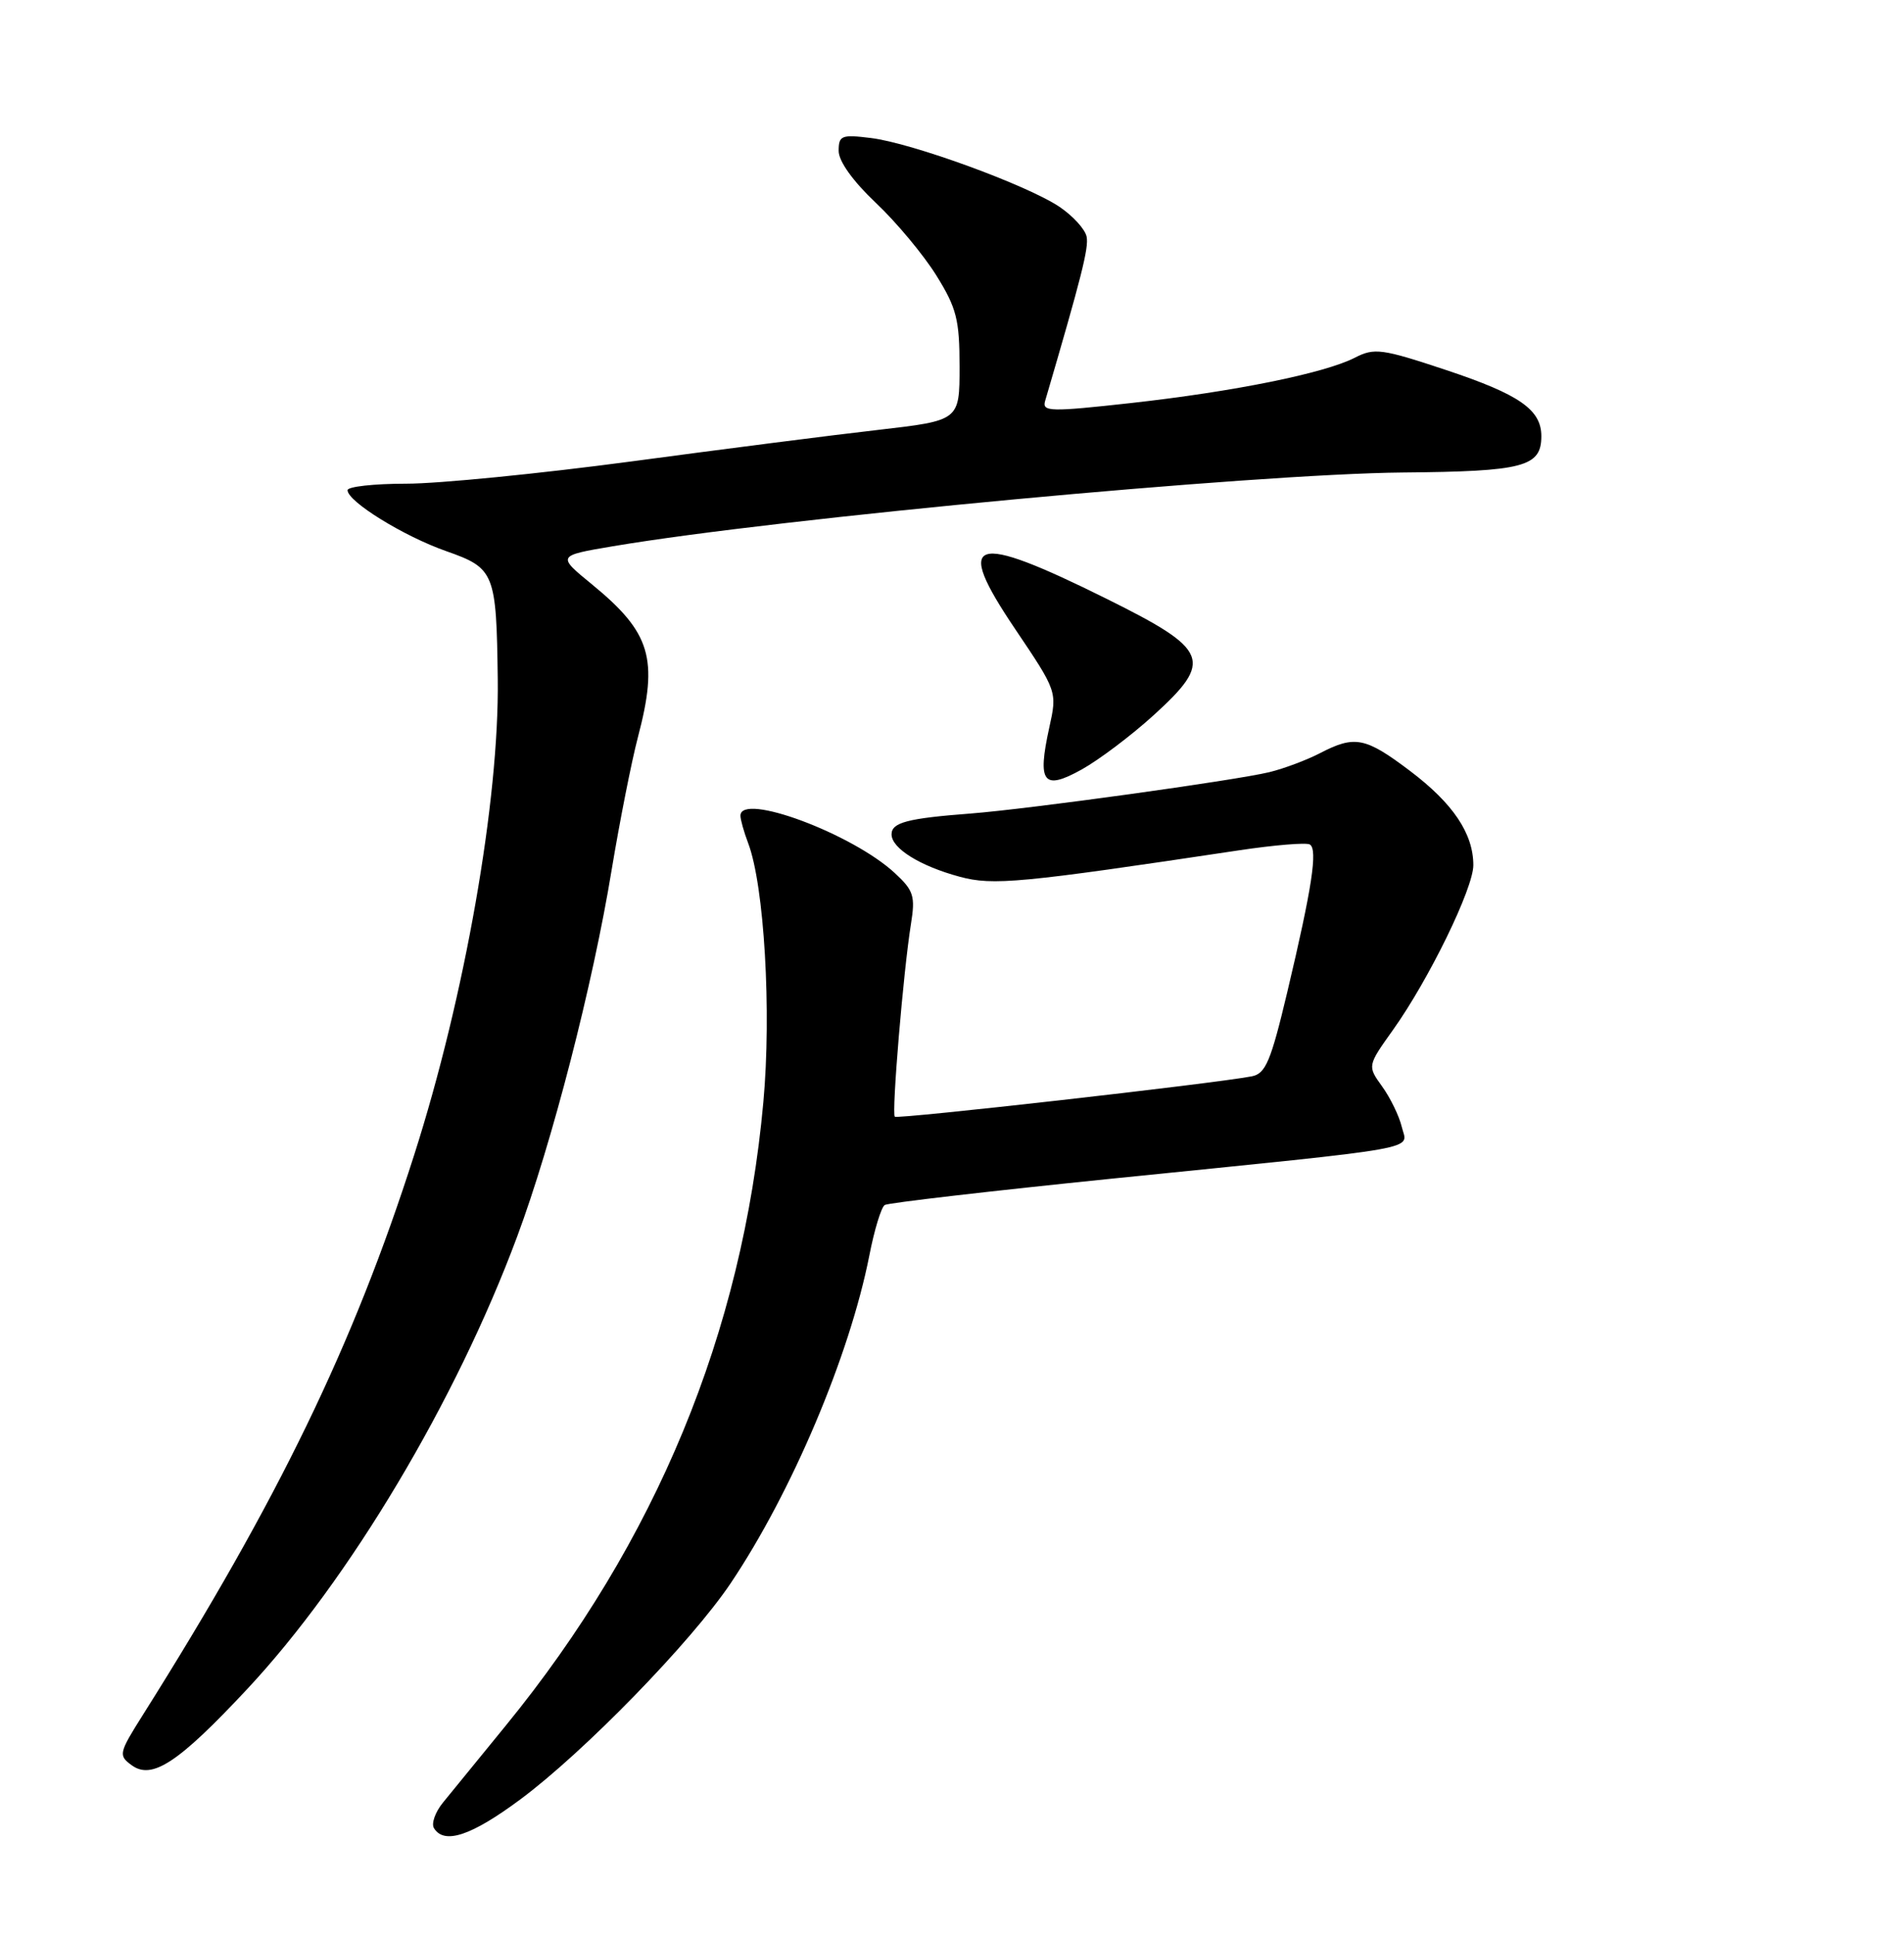 <?xml version="1.0" encoding="UTF-8" standalone="no"?>
<!DOCTYPE svg PUBLIC "-//W3C//DTD SVG 1.1//EN" "http://www.w3.org/Graphics/SVG/1.1/DTD/svg11.dtd" >
<svg xmlns="http://www.w3.org/2000/svg" xmlns:xlink="http://www.w3.org/1999/xlink" version="1.1" viewBox="0 0 252 256">
 <g >
 <path fill="currentColor"
d=" M 68.88 238.08 C 77.31 231.82 91.47 217.27 96.70 209.50 C 104.80 197.44 112.45 179.37 115.06 166.12 C 115.72 162.73 116.64 159.72 117.10 159.44 C 117.55 159.16 131.11 157.59 147.21 155.95 C 189.35 151.68 186.27 152.23 185.53 149.11 C 185.19 147.68 184.02 145.27 182.94 143.77 C 180.97 141.04 180.97 141.04 184.37 136.27 C 189.12 129.60 195.00 117.55 195.00 114.48 C 195.00 110.30 192.32 106.31 186.64 102.02 C 180.71 97.54 179.32 97.26 174.70 99.66 C 172.94 100.57 169.93 101.70 168.00 102.17 C 163.45 103.27 136.23 107.04 128.50 107.64 C 120.09 108.28 118.00 108.83 118.00 110.40 C 118.00 112.25 121.76 114.59 127.03 116.01 C 131.44 117.20 135.00 116.86 164.00 112.51 C 168.68 111.81 172.89 111.46 173.36 111.74 C 174.43 112.38 173.65 117.48 170.38 131.25 C 168.19 140.46 167.51 142.07 165.66 142.42 C 160.68 143.38 118.78 148.11 118.43 147.76 C 117.99 147.32 119.56 128.53 120.56 122.31 C 121.16 118.57 120.94 117.84 118.43 115.52 C 112.79 110.30 98.00 104.80 98.00 107.93 C 98.00 108.45 98.46 110.08 99.02 111.56 C 101.15 117.15 102.13 133.84 101.03 145.85 C 98.26 176.32 86.83 203.98 66.92 228.35 C 63.39 232.68 59.66 237.24 58.63 238.51 C 57.60 239.77 57.06 241.30 57.44 241.90 C 58.80 244.10 62.39 242.90 68.88 238.08 Z  M 32.71 223.50 C 46.22 209.05 60.36 185.36 68.44 163.64 C 73.05 151.27 78.47 130.26 80.95 115.12 C 82.01 108.73 83.57 100.82 84.43 97.54 C 87.17 87.14 86.14 83.71 78.37 77.34 C 73.71 73.53 73.71 73.53 81.11 72.28 C 103.06 68.57 166.01 62.70 185.66 62.52 C 201.67 62.38 204.00 61.77 204.00 57.71 C 204.00 54.21 201.11 52.20 191.45 48.98 C 182.88 46.13 181.91 46.00 179.32 47.33 C 175.29 49.39 163.36 51.81 149.68 53.33 C 139.02 54.51 137.91 54.49 138.32 53.07 C 143.17 36.54 144.11 32.81 143.82 31.33 C 143.64 30.36 142.02 28.58 140.23 27.37 C 135.96 24.50 120.66 18.91 115.25 18.26 C 111.37 17.78 111.00 17.93 111.00 19.97 C 111.00 21.34 112.89 23.98 115.93 26.85 C 118.64 29.41 122.24 33.73 123.93 36.45 C 126.61 40.76 127.00 42.30 127.00 48.52 C 127.00 55.64 127.00 55.64 116.25 56.88 C 110.34 57.55 95.61 59.44 83.53 61.06 C 71.45 62.67 58.06 64.00 53.78 64.00 C 49.50 64.00 46.00 64.39 46.00 64.86 C 46.00 66.36 53.42 70.95 59.07 72.93 C 65.47 75.18 65.70 75.77 65.88 89.87 C 66.08 105.89 61.52 131.87 54.81 152.84 C 46.80 177.91 36.85 198.44 18.94 226.86 C 15.71 231.98 15.65 232.27 17.43 233.57 C 20.12 235.54 23.61 233.24 32.71 223.50 Z  M 152.67 94.65 C 160.64 87.40 160.07 85.99 146.50 79.25 C 128.55 70.34 126.19 71.11 134.33 83.19 C 139.93 91.50 139.93 91.50 138.87 96.29 C 137.27 103.59 138.08 104.64 143.16 101.82 C 145.46 100.54 149.73 97.32 152.67 94.65 Z "/>
</g>
</svg>